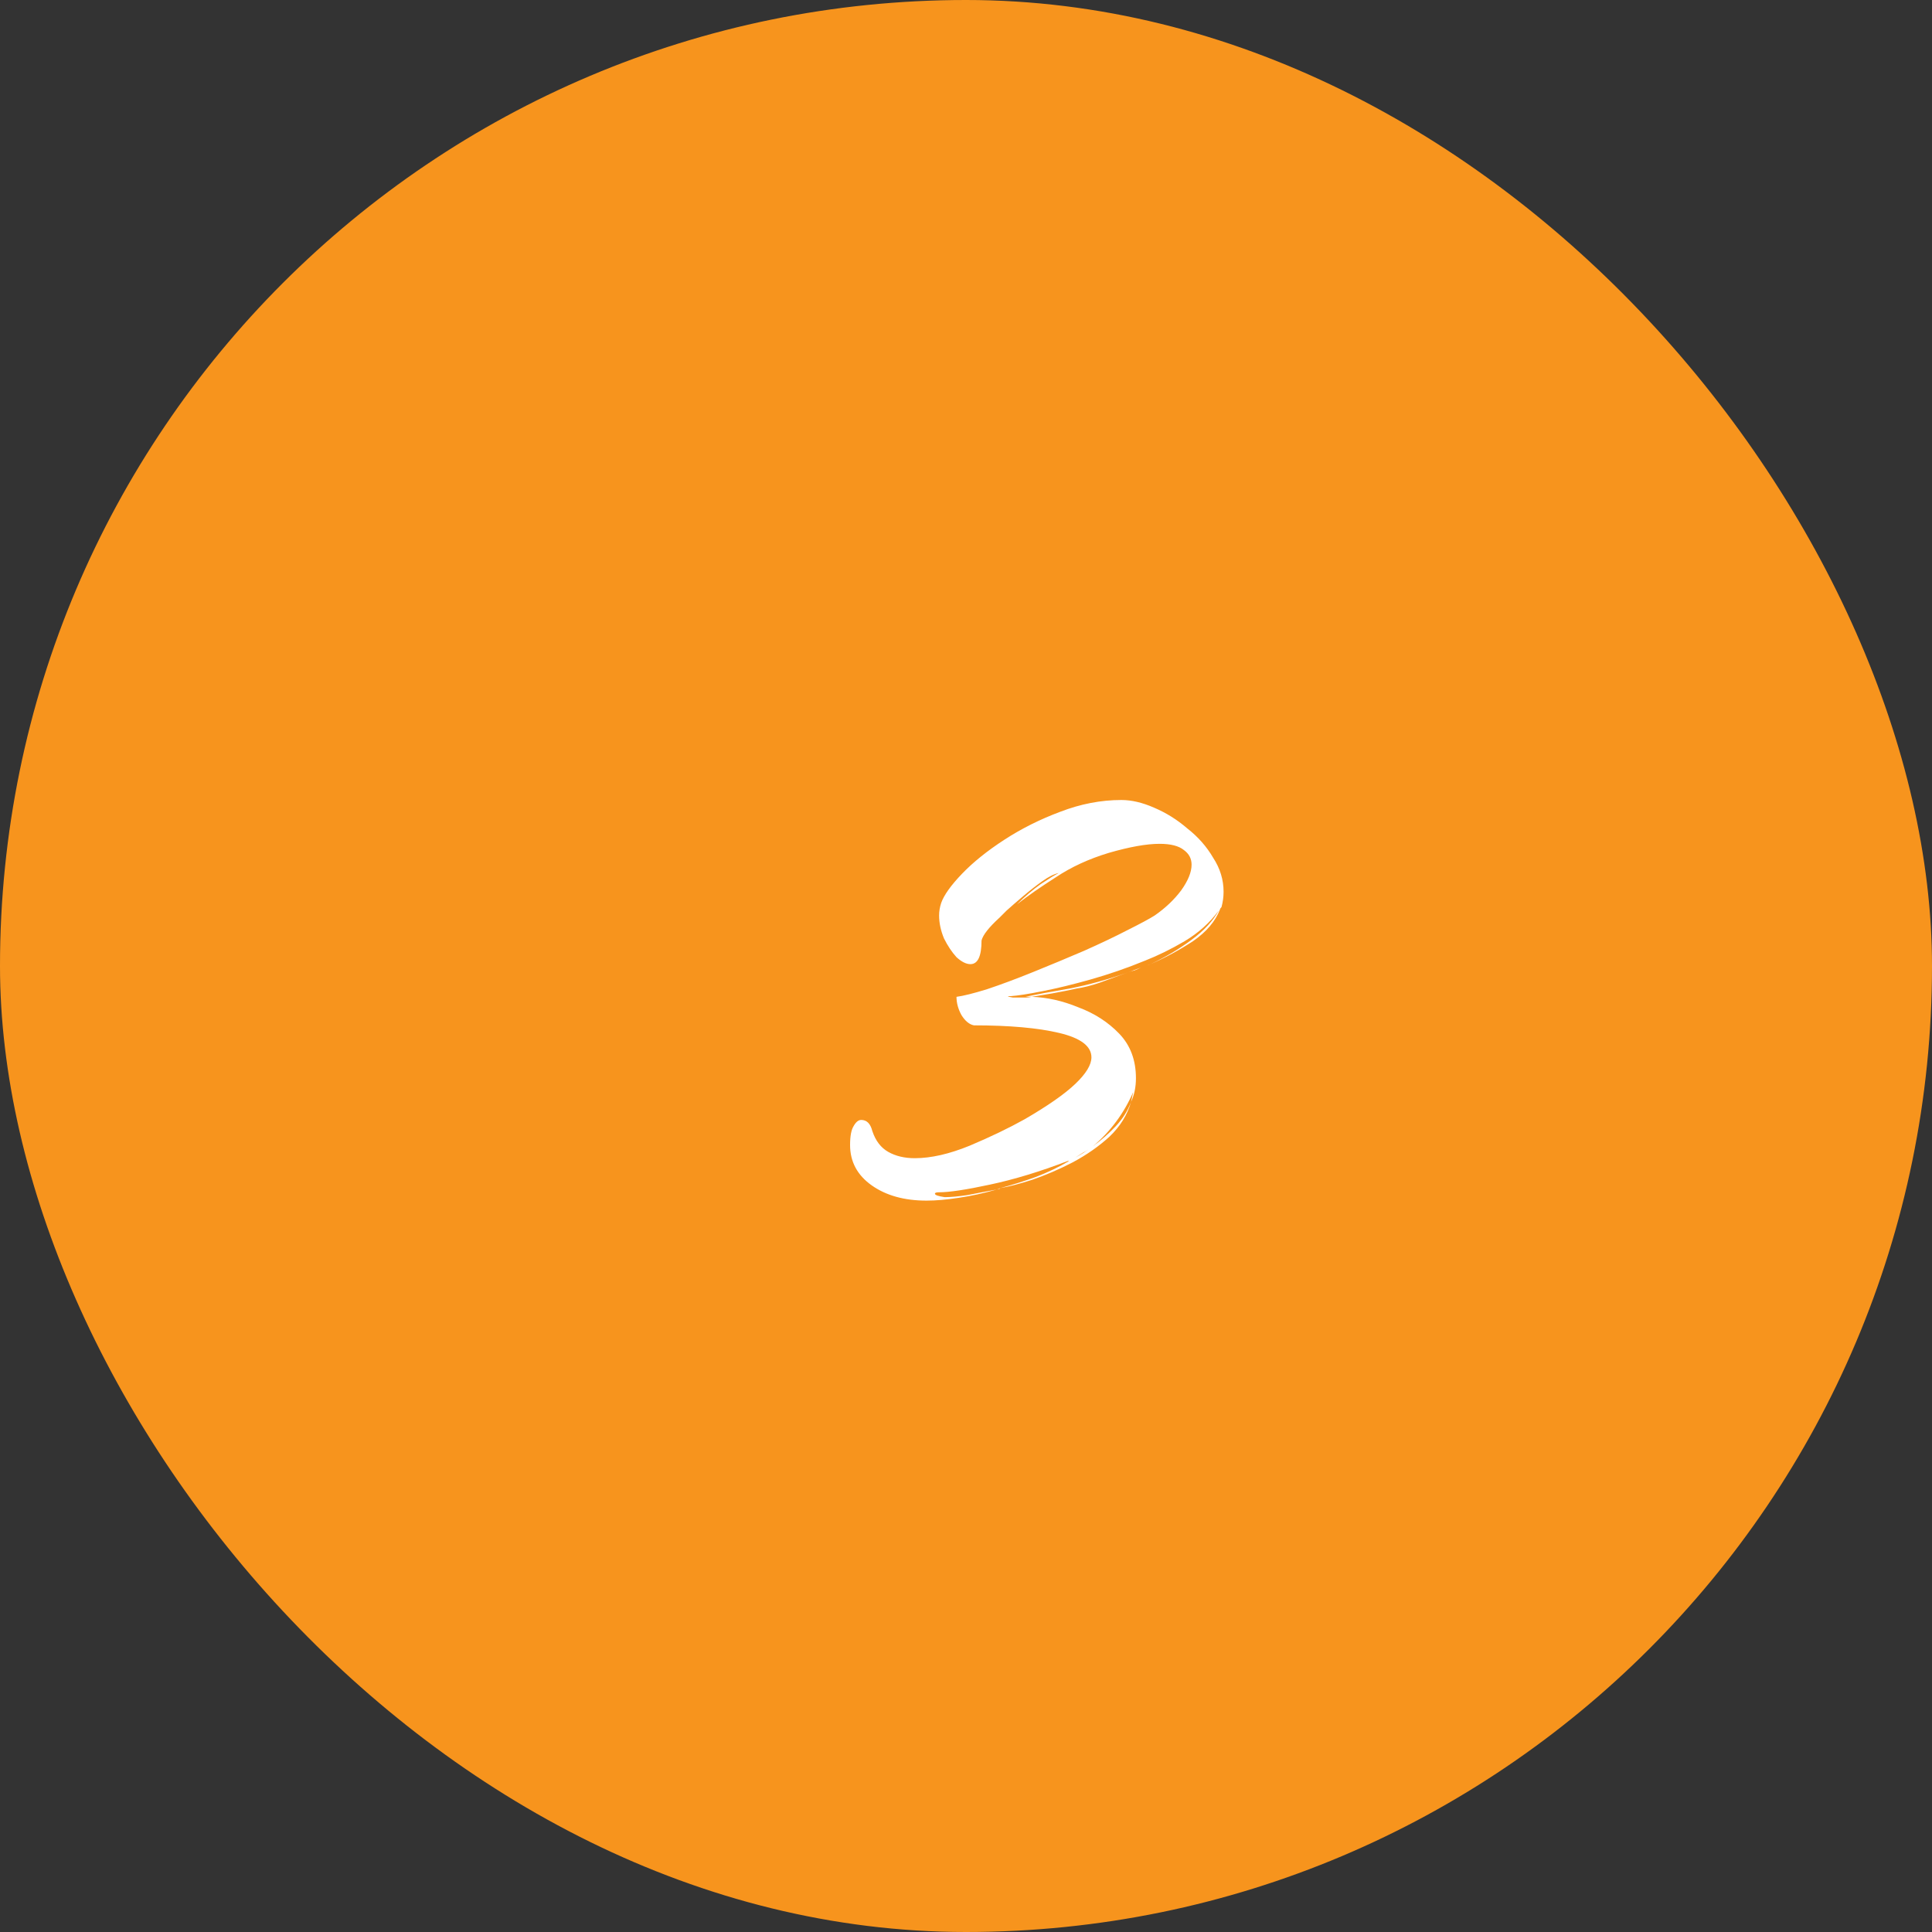 <svg width="50" height="50" viewBox="0 0 50 50" fill="none" xmlns="http://www.w3.org/2000/svg">
<rect x="0" y="0" width="50" height="50" fill="#333333" stroke="none"/>
<rect width="50" height="50" rx="25" fill="#F7941D"/>
<path d="M23.98 31.072C23.404 31.072 22.93 30.94 22.558 30.676C22.186 30.412 22 30.064 22 29.632C22 29.404 22.03 29.242 22.09 29.146C22.15 29.038 22.216 28.984 22.288 28.984C22.432 28.984 22.528 29.08 22.576 29.272C22.66 29.524 22.798 29.704 22.99 29.812C23.182 29.92 23.41 29.974 23.674 29.974C24.094 29.974 24.568 29.866 25.096 29.65C25.636 29.422 26.11 29.194 26.518 28.966C27.118 28.618 27.556 28.312 27.832 28.048C28.108 27.784 28.246 27.556 28.246 27.364C28.246 27.076 27.97 26.866 27.418 26.734C26.866 26.602 26.128 26.536 25.204 26.536C25.084 26.512 24.976 26.422 24.88 26.266C24.796 26.11 24.754 25.954 24.754 25.798C24.934 25.774 25.198 25.708 25.546 25.6C25.906 25.48 26.308 25.33 26.752 25.15C27.196 24.97 27.628 24.79 28.048 24.61C28.48 24.418 28.858 24.238 29.182 24.07C29.518 23.902 29.752 23.776 29.884 23.692C30.16 23.5 30.388 23.284 30.568 23.044C30.748 22.792 30.838 22.57 30.838 22.378C30.838 22.222 30.772 22.096 30.64 22C30.508 21.892 30.298 21.838 30.01 21.838C29.674 21.838 29.236 21.916 28.696 22.072C28.18 22.228 27.724 22.438 27.328 22.702C26.932 22.954 26.596 23.188 26.32 23.404C26.524 23.2 26.728 23.026 26.932 22.882C27.148 22.738 27.304 22.642 27.4 22.594C27.28 22.618 27.136 22.69 26.968 22.81C26.8 22.93 26.632 23.062 26.464 23.206C26.308 23.338 26.17 23.458 26.05 23.566C25.942 23.674 25.882 23.734 25.87 23.746C25.594 23.998 25.438 24.196 25.402 24.34C25.402 24.748 25.306 24.952 25.114 24.952C25.006 24.952 24.886 24.892 24.754 24.772C24.634 24.64 24.526 24.478 24.43 24.286C24.346 24.082 24.304 23.884 24.304 23.692C24.304 23.584 24.322 23.476 24.358 23.368C24.43 23.164 24.61 22.912 24.898 22.612C25.186 22.312 25.552 22.018 25.996 21.73C26.44 21.442 26.92 21.202 27.436 21.01C27.964 20.806 28.492 20.704 29.02 20.704C29.284 20.704 29.566 20.77 29.866 20.902C30.178 21.034 30.466 21.214 30.73 21.442C31.006 21.658 31.228 21.91 31.396 22.198C31.576 22.474 31.666 22.768 31.666 23.08C31.666 23.212 31.648 23.344 31.612 23.476C31.588 23.5 31.576 23.518 31.576 23.53C31.456 23.842 31.222 24.118 30.874 24.358C30.526 24.586 30.16 24.784 29.776 24.952C29.752 24.964 29.722 24.976 29.686 24.988L29.776 24.952C30.16 24.772 30.514 24.562 30.838 24.322C31.162 24.082 31.396 23.83 31.54 23.566C31.312 23.878 31.018 24.142 30.658 24.358C30.31 24.562 29.968 24.73 29.632 24.862C29.164 25.054 28.696 25.216 28.228 25.348C27.76 25.48 27.34 25.582 26.968 25.654C26.608 25.726 26.338 25.768 26.158 25.78H26.086C26.086 25.792 26.128 25.804 26.212 25.816C26.296 25.816 26.38 25.816 26.464 25.816C26.488 25.816 26.518 25.816 26.554 25.816C26.602 25.816 26.65 25.81 26.698 25.798H26.536C26.812 25.738 27.196 25.666 27.688 25.582C28.18 25.486 28.678 25.348 29.182 25.168C28.918 25.264 28.672 25.354 28.444 25.438C28.228 25.51 28.036 25.558 27.868 25.582C27.652 25.63 27.442 25.672 27.238 25.708C27.034 25.744 26.854 25.774 26.698 25.798C27.094 25.81 27.496 25.9 27.904 26.068C28.324 26.224 28.678 26.452 28.966 26.752C29.254 27.052 29.398 27.436 29.398 27.904C29.398 28.132 29.356 28.336 29.272 28.516L29.326 28.264C29.086 28.816 28.738 29.284 28.282 29.668C28.51 29.5 28.708 29.326 28.876 29.146C29.056 28.954 29.188 28.744 29.272 28.516C29.176 28.852 28.99 29.152 28.714 29.416C28.438 29.668 28.12 29.89 27.76 30.082C27.412 30.262 27.064 30.412 26.716 30.532C26.38 30.64 26.104 30.712 25.888 30.748C26.2 30.664 26.506 30.568 26.806 30.46C27.118 30.34 27.406 30.202 27.67 30.046H27.634C26.914 30.322 26.242 30.526 25.618 30.658C25.006 30.79 24.568 30.856 24.304 30.856C24.232 30.856 24.196 30.868 24.196 30.892C24.196 30.928 24.28 30.958 24.448 30.982C24.604 30.982 24.802 30.964 25.042 30.928C25.282 30.88 25.534 30.832 25.798 30.784C25.462 30.88 25.132 30.952 24.808 31C24.496 31.048 24.22 31.072 23.98 31.072ZM29.182 25.168L29.524 25.042C29.476 25.066 29.422 25.09 29.362 25.114C29.302 25.126 29.242 25.144 29.182 25.168ZM27.832 29.956C27.988 29.872 28.12 29.788 28.228 29.704C28.168 29.752 28.102 29.794 28.03 29.83C27.97 29.866 27.904 29.908 27.832 29.956ZM25.798 30.784L25.888 30.748L25.87 30.766L25.798 30.784Z" fill="white"/>
</svg>
